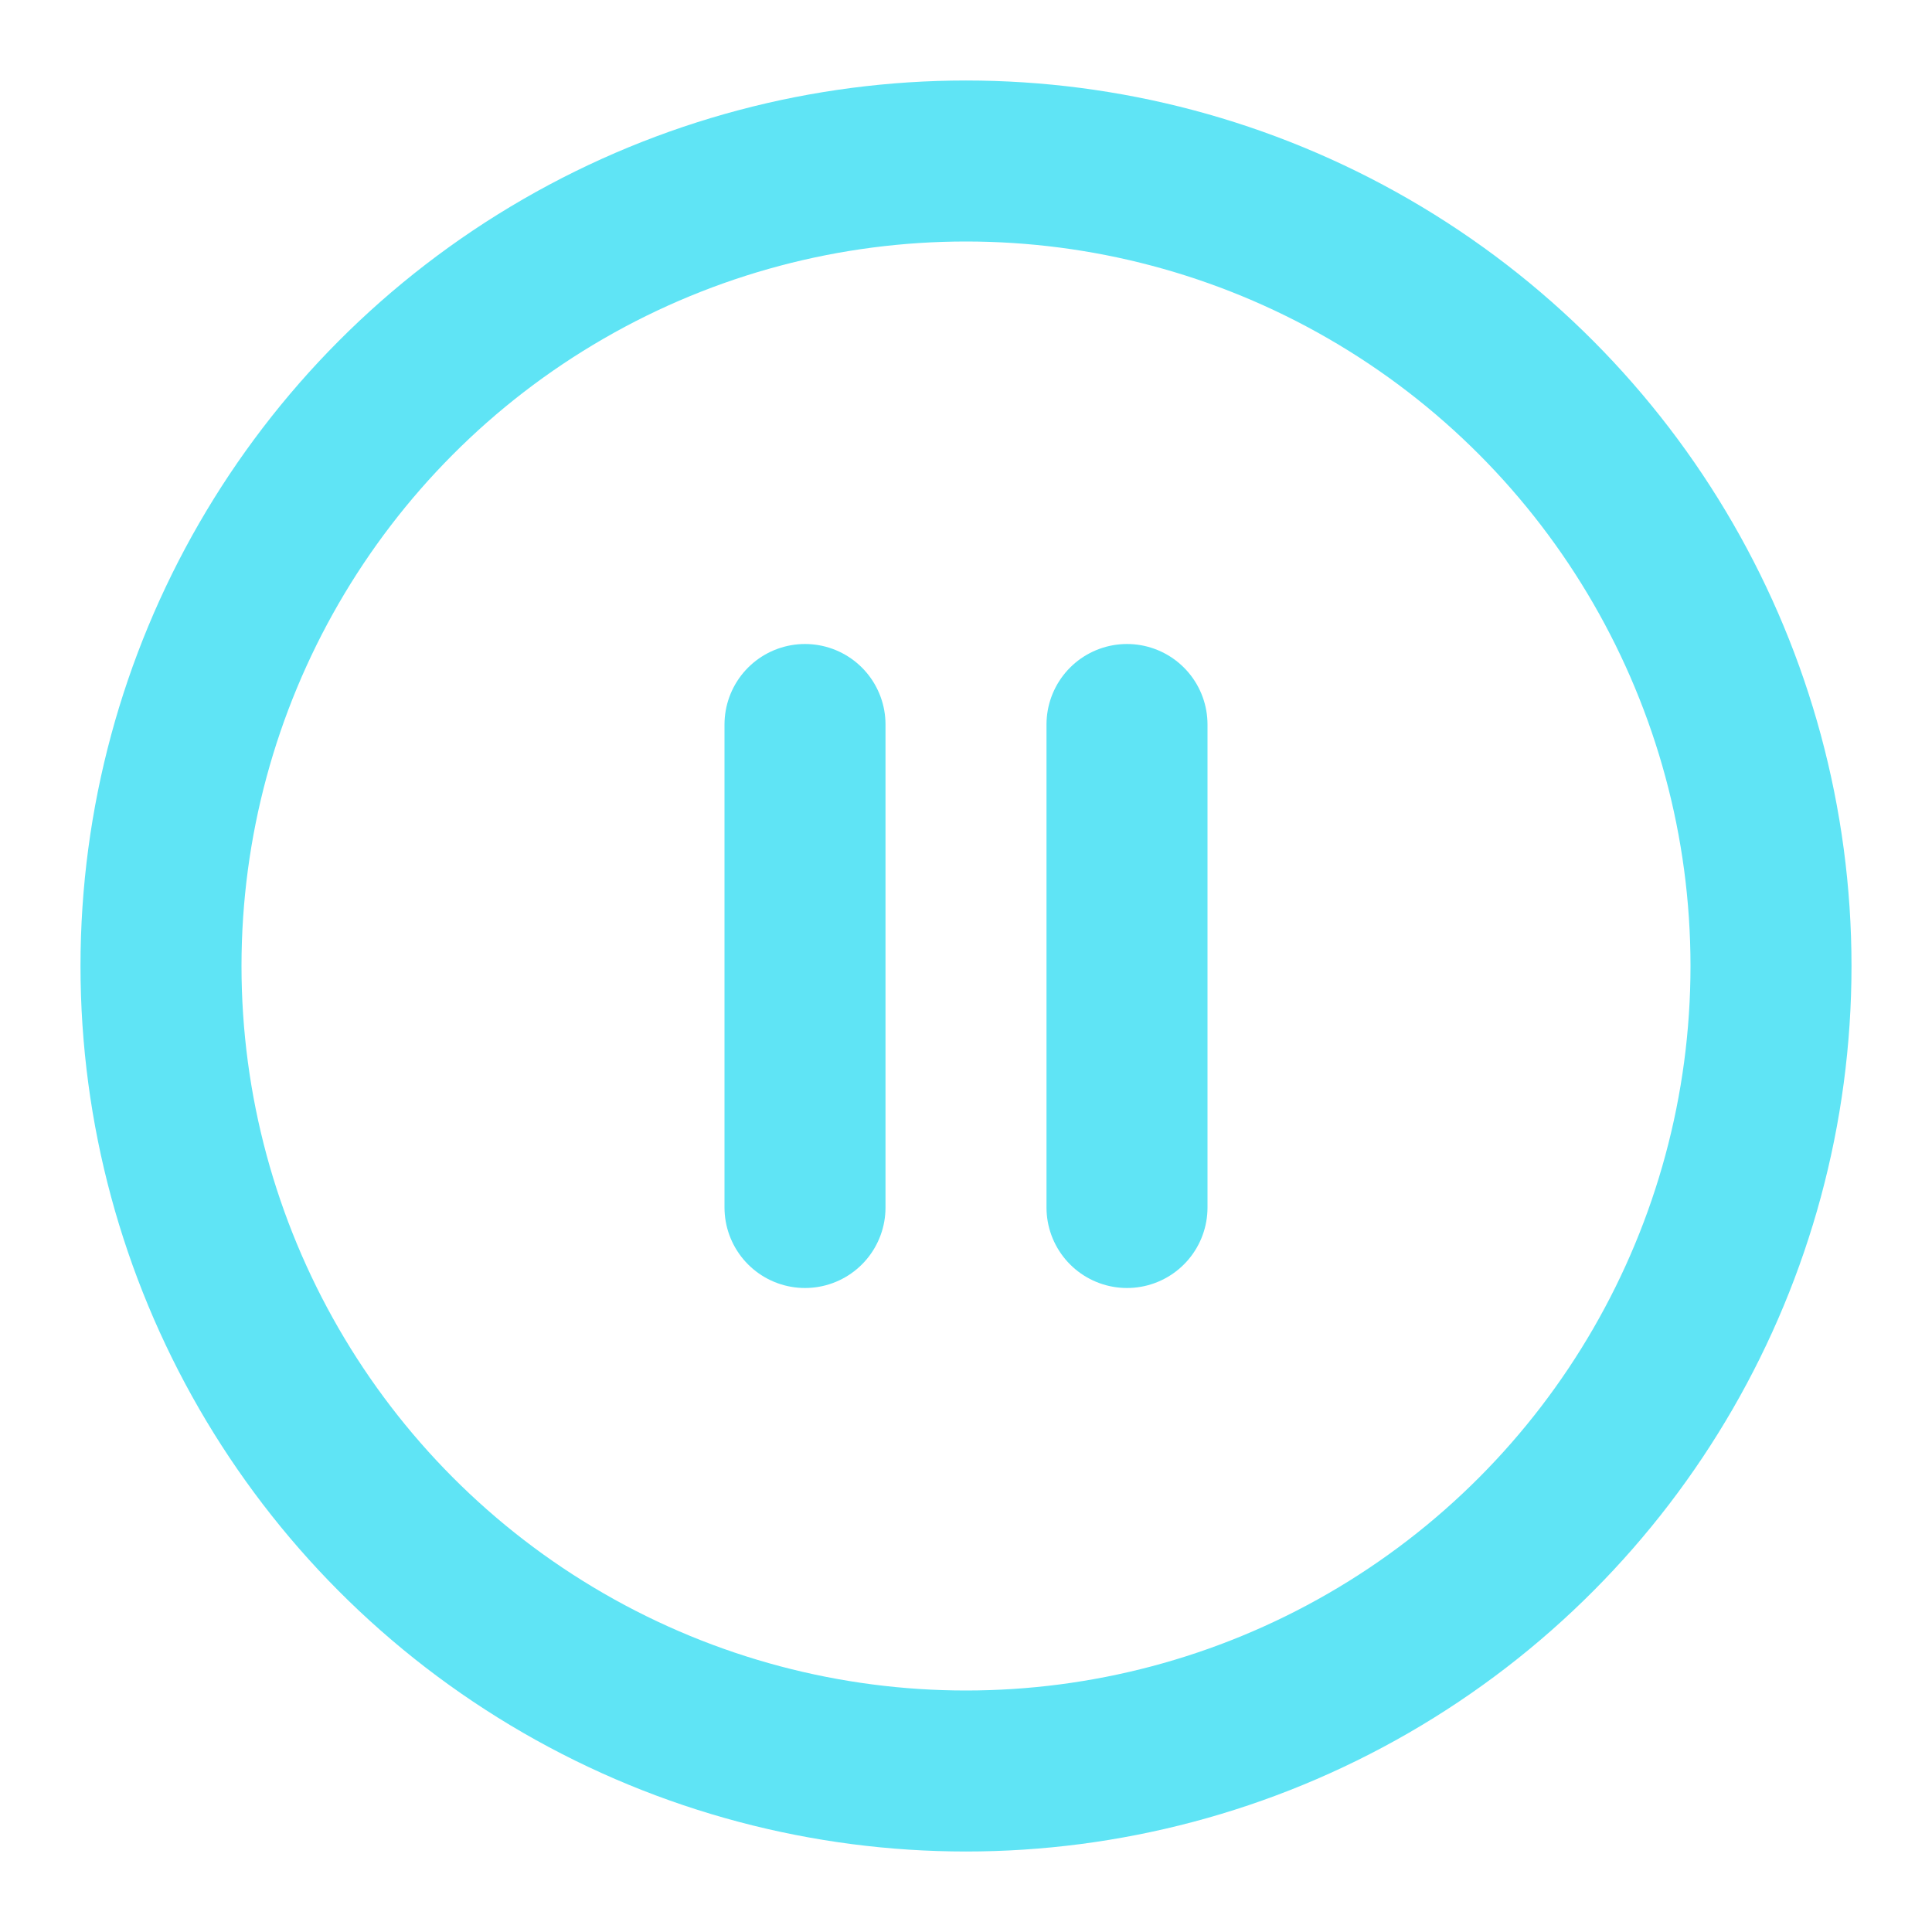 <svg xmlns="http://www.w3.org/2000/svg" width="24" height="24" viewBox="0 0 24 24" fill="none" stroke="#5fe4f5" stroke-width="2" stroke-linecap="round" stroke-linejoin="round" class="feather feather-pause-circle"><circle cx="12" cy="12" r="10"></circle><line x1="10" y1="15" x2="10" y2="9"></line><line x1="14" y1="15" x2="14" y2="9"></line></svg>